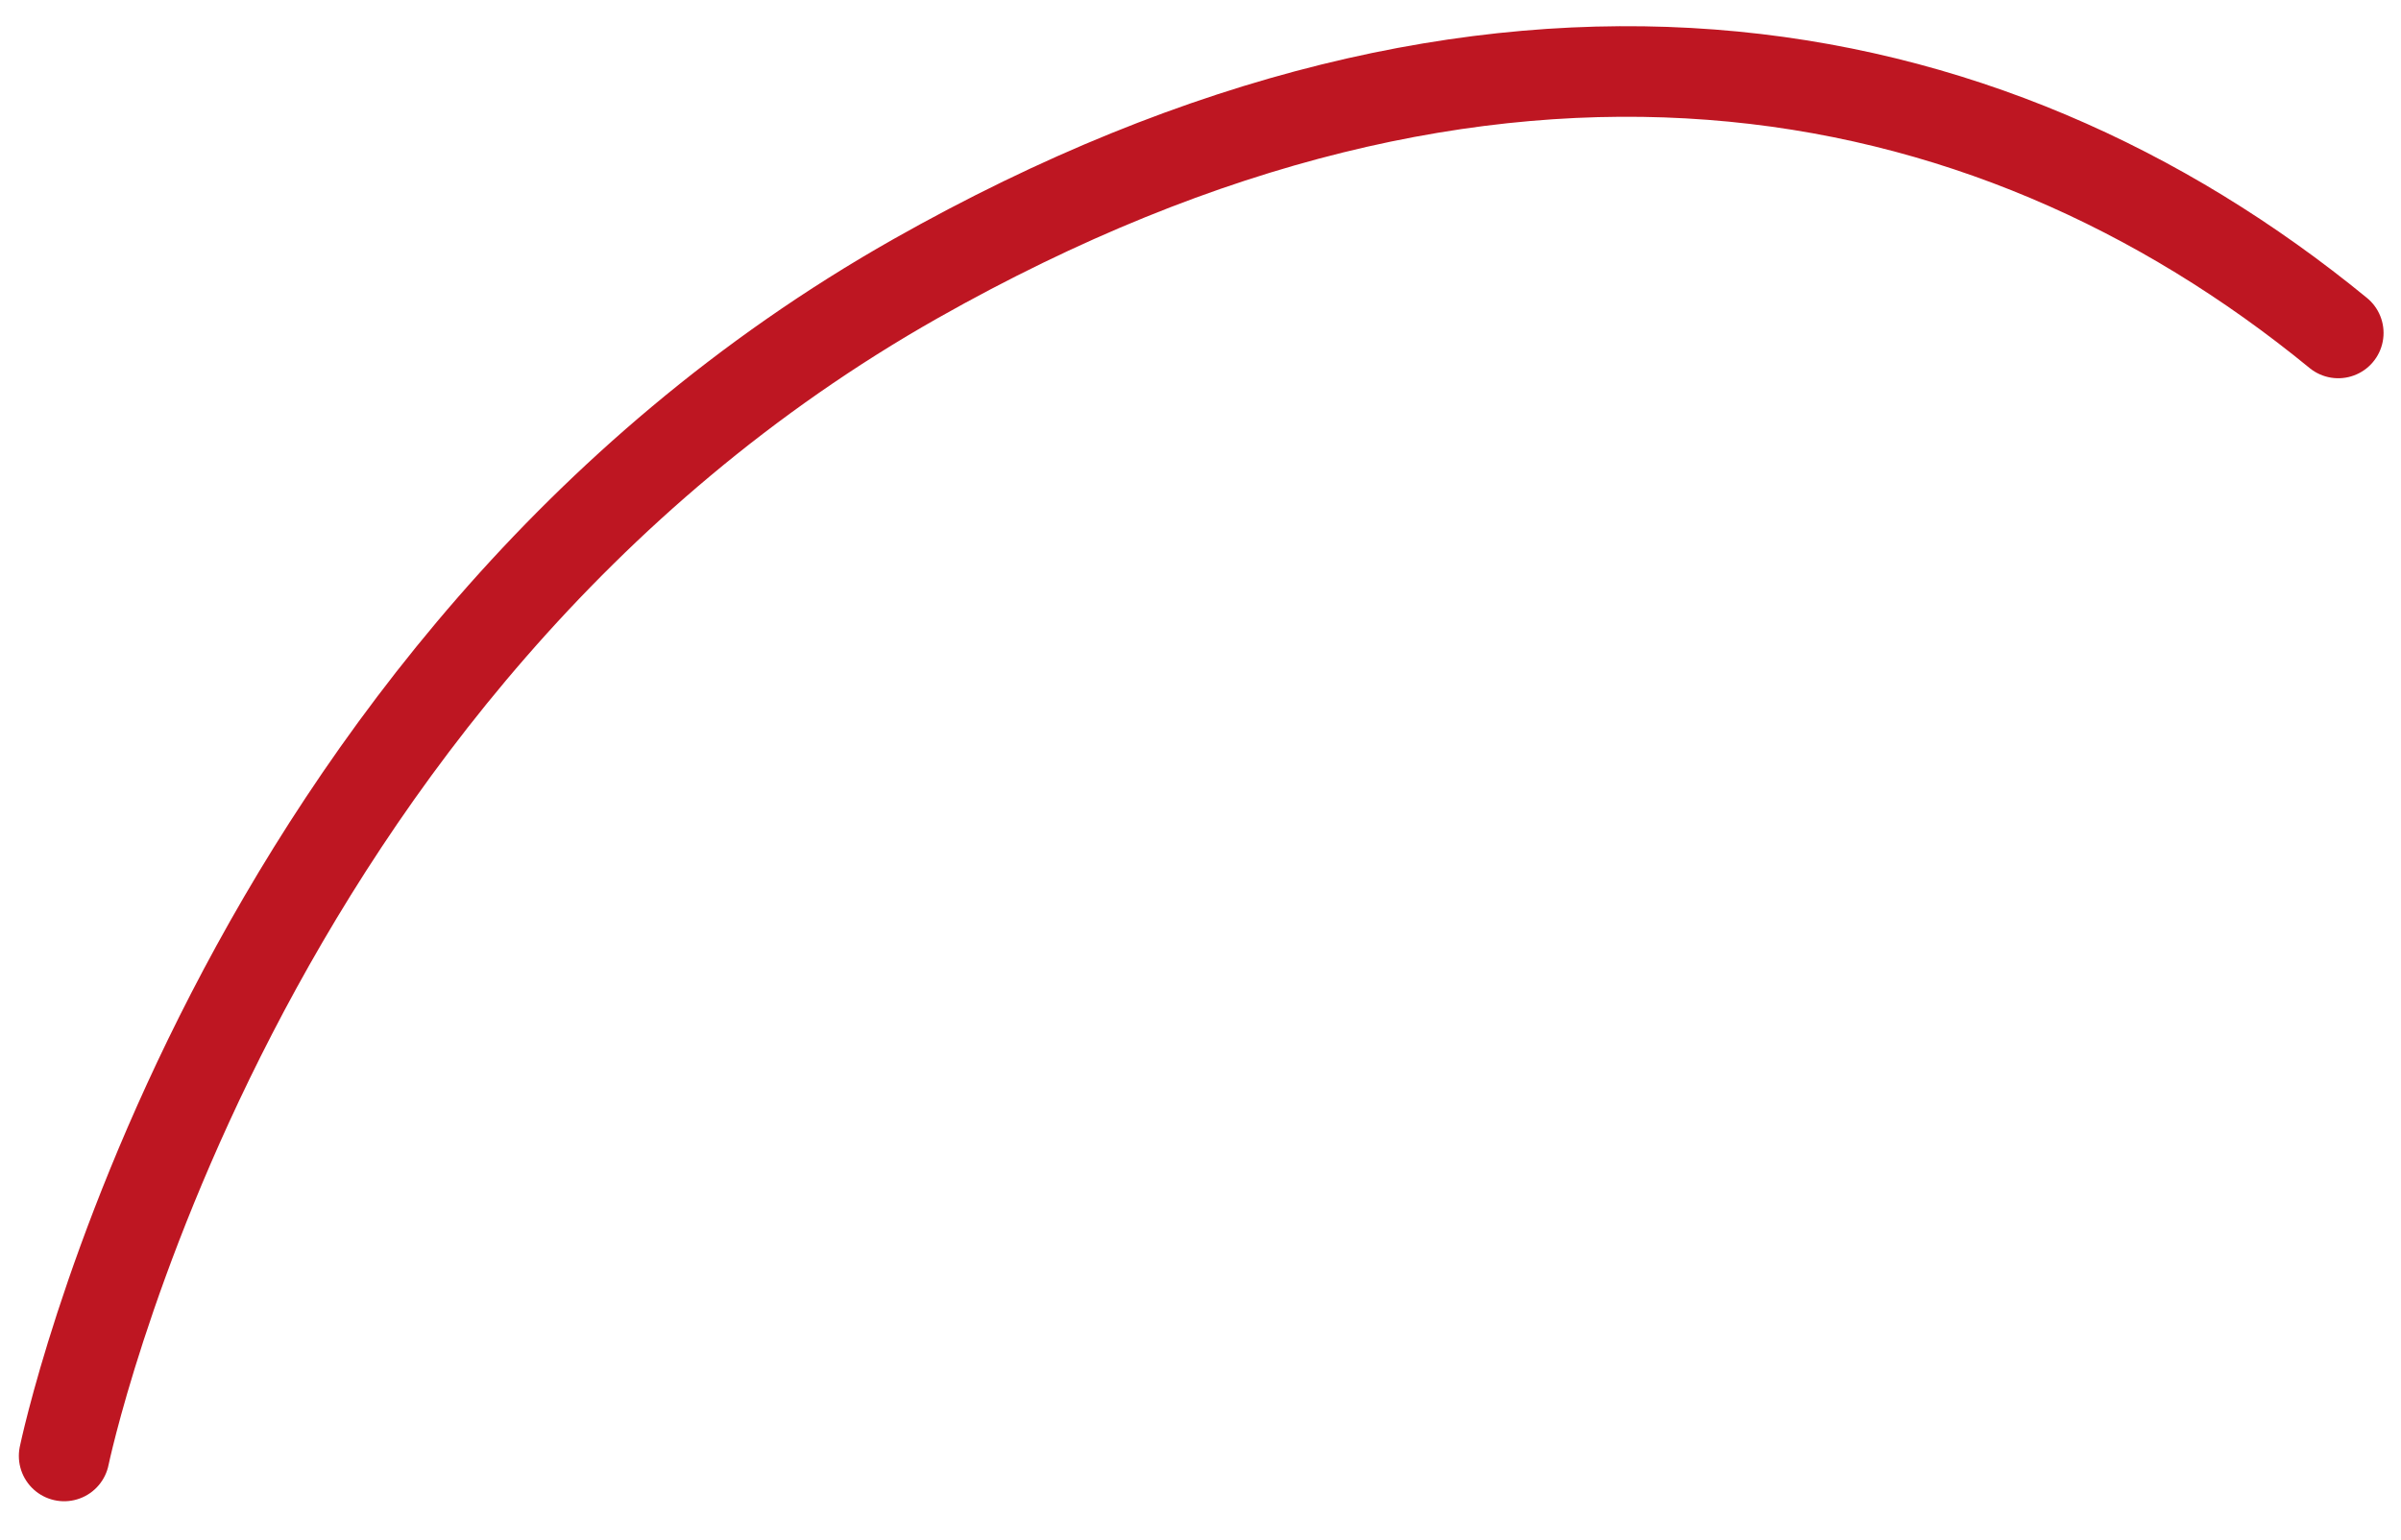 <svg width="53" height="34" viewBox="0 0 53 34" fill="none" xmlns="http://www.w3.org/2000/svg">
<path id="Vector" d="M1.416 32.149C1.416 32.149 5.017 14.752 20.212 6.152C32.963 -1.06 43.809 0.955 51.615 7.352" stroke="#BE1622" stroke-width="2" stroke-linecap="round" stroke-linejoin="round"/>
</svg>
